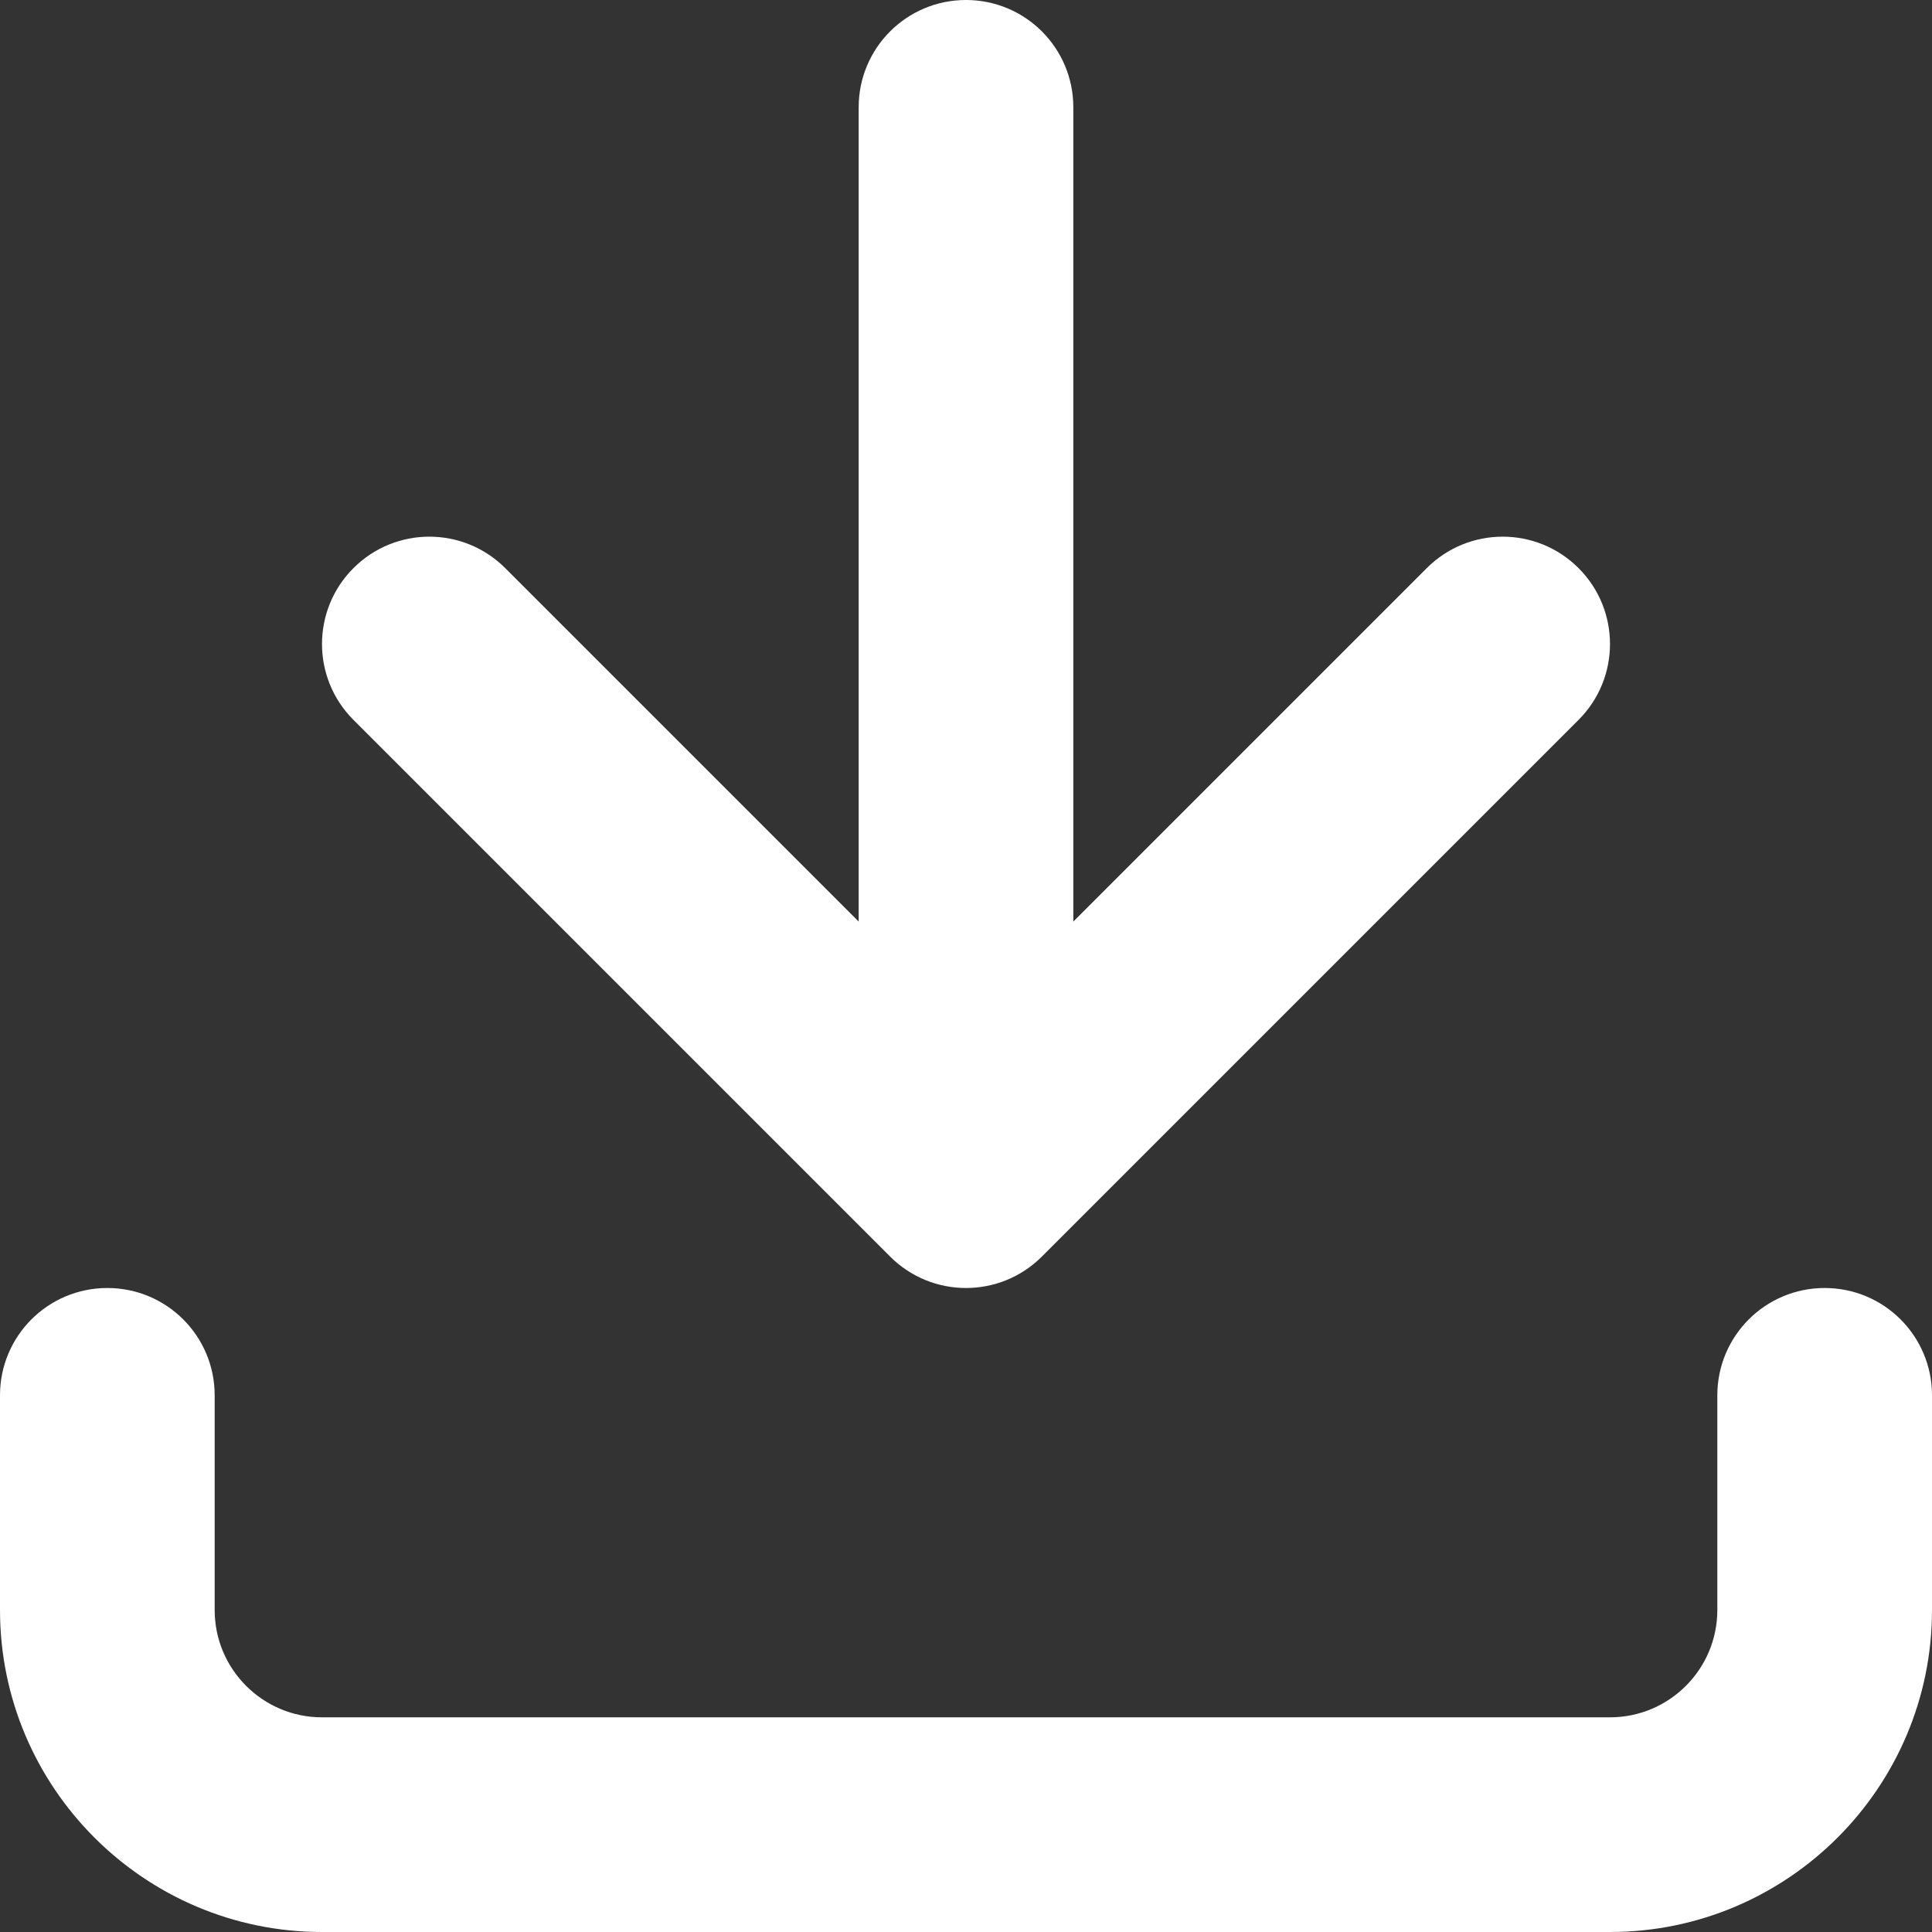 <svg xmlns="http://www.w3.org/2000/svg" xmlns:xlink="http://www.w3.org/1999/xlink" width="500" zoomAndPan="magnify" viewBox="0 0 375 375" height="500" preserveAspectRatio="xMidYMid meet" version="1.0"><rect x="0" y="0" width="375" height="375" fill="#333333" stroke="none"/><path fill="#ffffff" d="M 0 312.5 L 0 270.832 C 0 259.316 9.316 250 20.832 250 C 32.348 250 41.668 259.316 41.668 270.832 L 41.668 312.5 C 41.668 323.996 51.004 333.332 62.5 333.332 L 312.5 333.332 C 323.996 333.332 333.332 323.996 333.332 312.5 L 333.332 270.832 C 333.332 259.316 342.652 250 354.168 250 C 365.684 250 375 259.316 375 270.832 L 375 312.5 C 375 346.965 346.965 375 312.5 375 L 62.5 375 C 28.035 375 0 346.965 0 312.5 Z M 68.605 110.27 C 60.465 118.406 60.465 131.594 68.605 139.73 L 172.77 243.895 C 176.84 247.965 182.168 250 187.5 250 C 192.832 250 198.16 247.965 202.23 243.895 L 306.395 139.73 C 314.535 131.594 314.535 118.406 306.395 110.27 C 298.258 102.133 285.074 102.133 276.938 110.27 L 208.332 178.875 L 208.332 20.832 C 208.332 9.316 199.016 0 187.5 0 C 175.984 0 166.668 9.316 166.668 20.832 L 166.668 178.875 L 98.062 110.27 C 89.926 102.133 76.742 102.133 68.605 110.27 Z M 68.605 110.27 " fill-opacity="1" fill-rule="nonzero"/></svg>